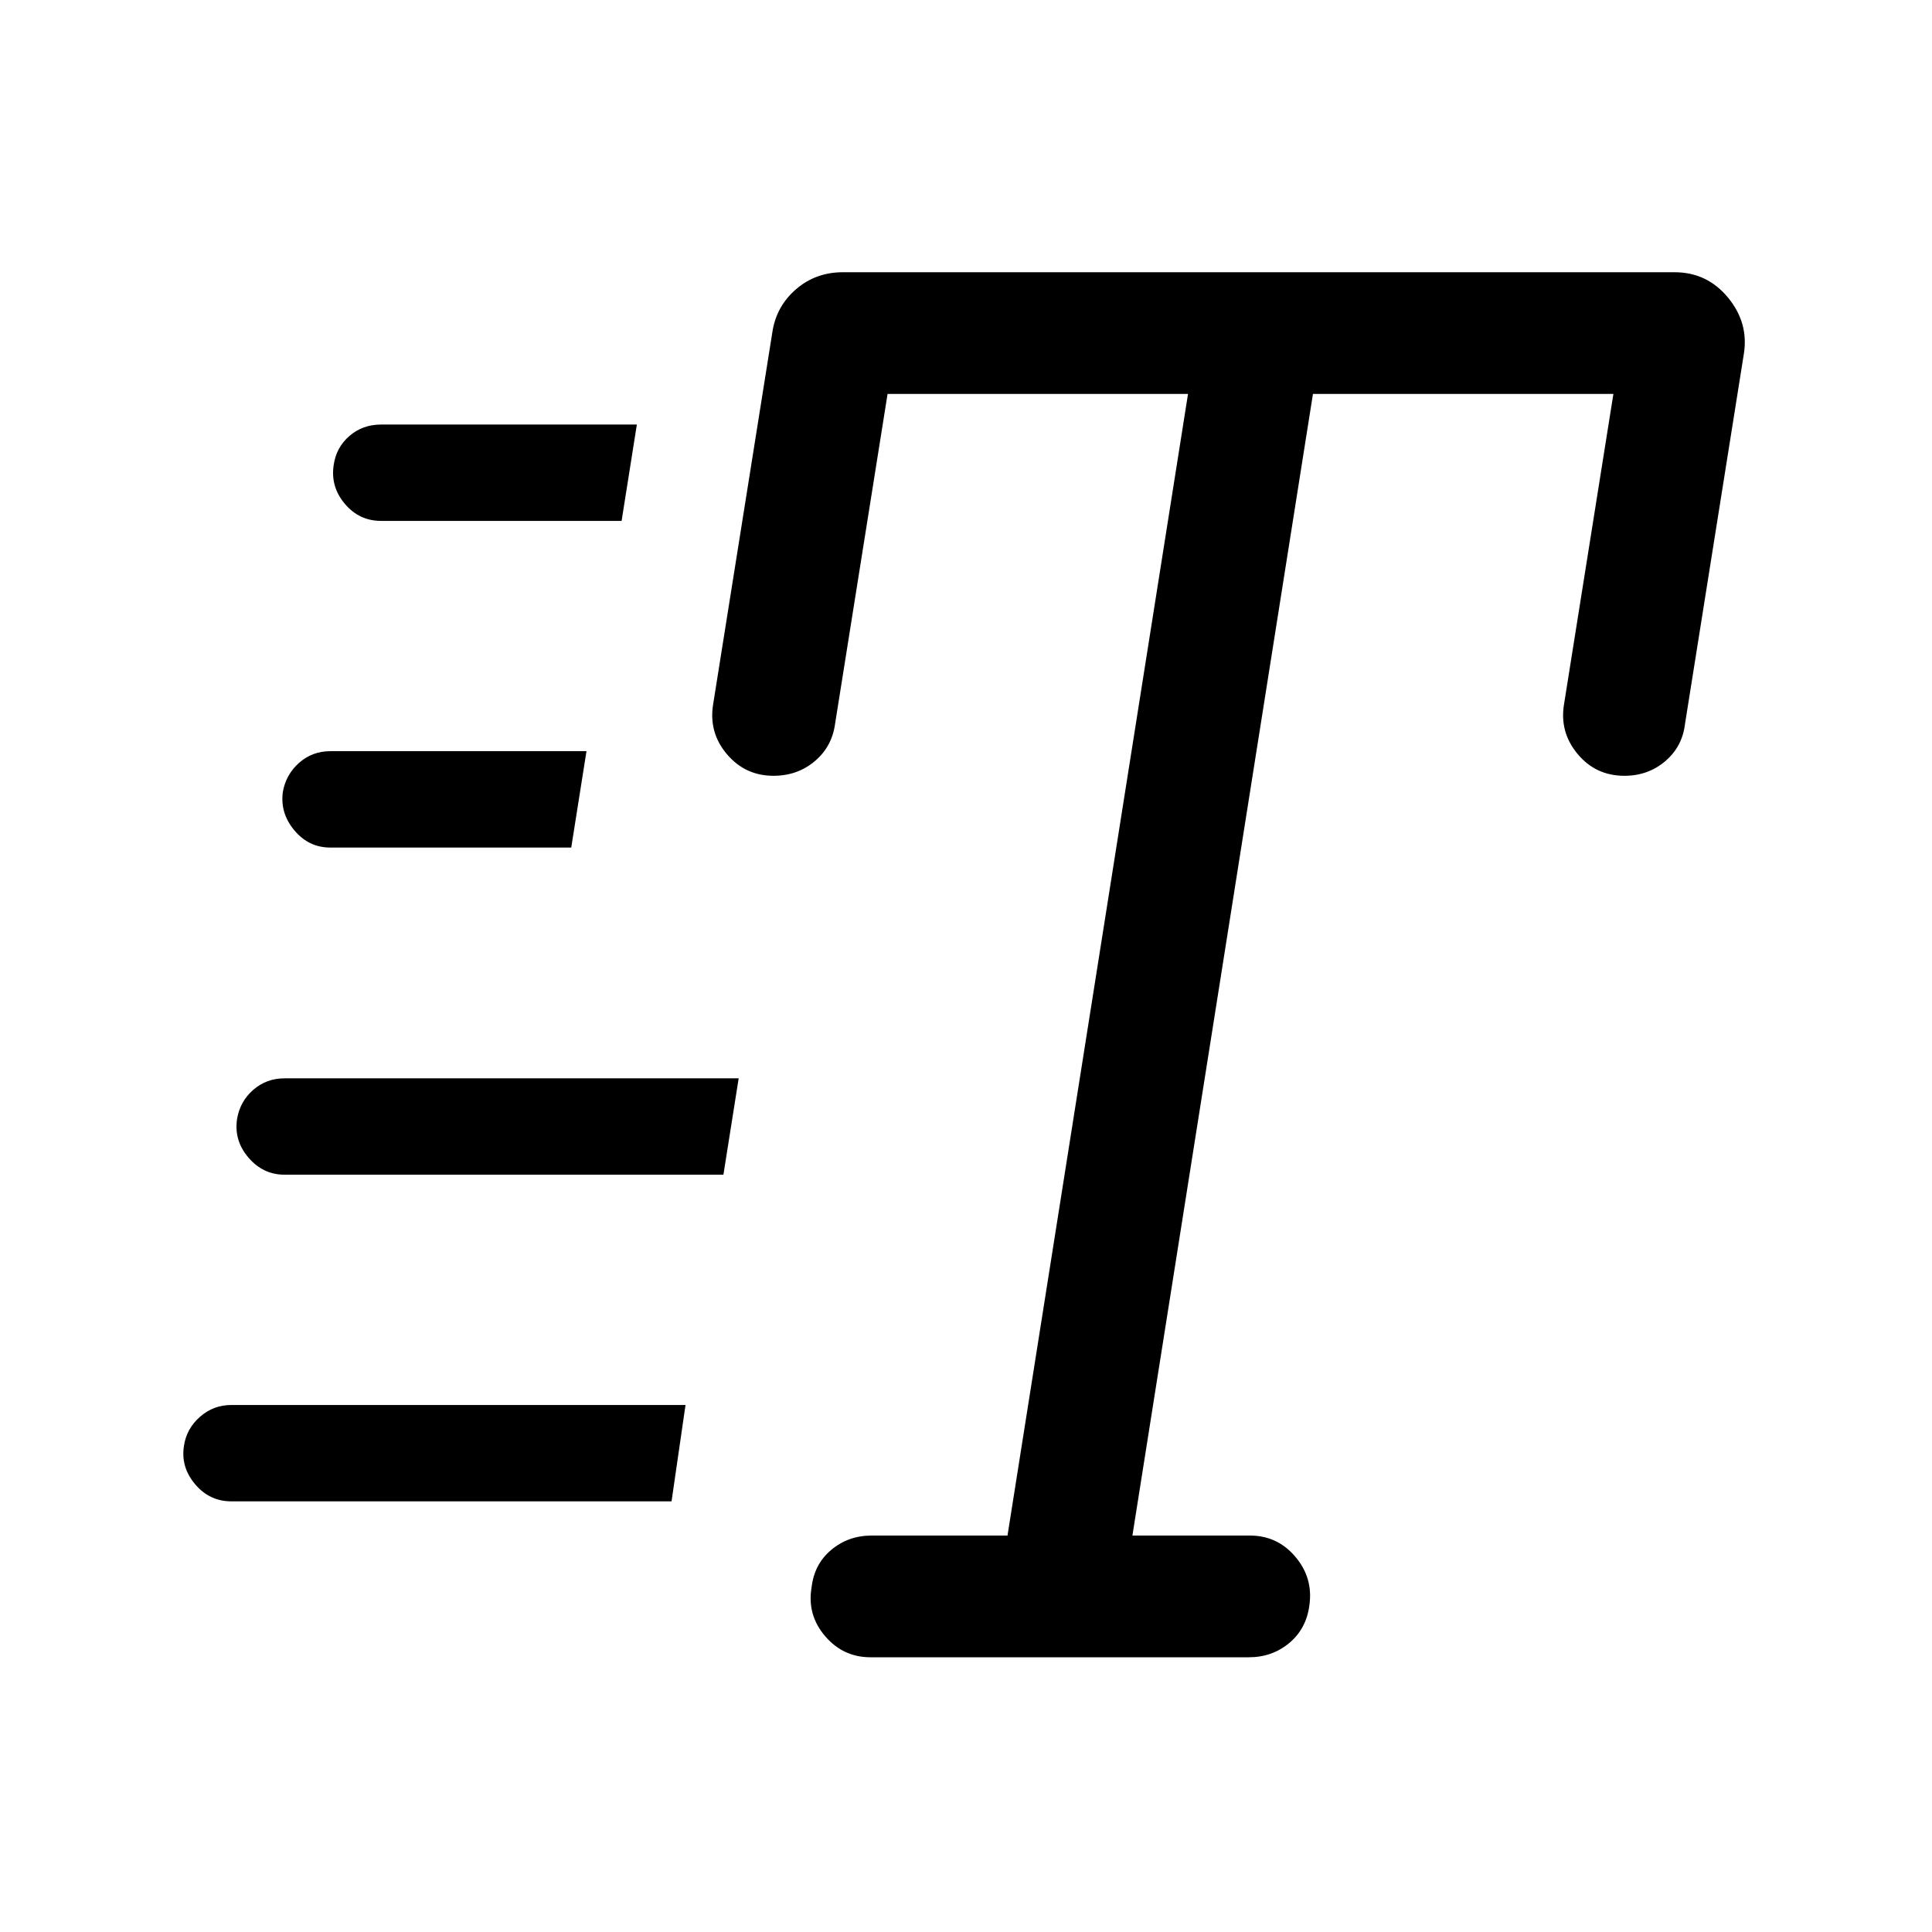 <svg xmlns="http://www.w3.org/2000/svg" height="40" viewBox="0 -960 960 960" width="40"><path d="M432.56-136.51q-13.63 0-22.61-10.55-8.99-10.54-6.68-24.17 1.32-11.6 9.81-18.68 8.48-7.08 19.98-7.08h67.56l89.7-567.27H441.03l-26.08 163.91q-1.52 11.34-10.1 18.59-8.59 7.25-20.54 7.25-13.98 0-23.08-10.7-9.1-10.7-6.9-24.67l29.52-185.49q2.04-12.63 11.79-20.99 9.75-8.37 23.23-8.37h413.19q16.23 0 26.64 12.68t7.74 28.33l-29.16 183.37q-1.32 11.34-9.84 18.59-8.51 7.25-20.27 7.25-14.33 0-23.37-10.96-9.04-10.95-6.58-24.97l24.47-153.82H652.4l-89.71 567.27h58.37q13.7 0 22.61 10.55 8.92 10.54 6.95 24.17-1.52 11.6-10 18.68-8.49 7.08-20.06 7.08h-188Zm-243.2-564.66q-10.91 0-18.06-8.54-7.16-8.53-5.48-19.3 1.25-8.69 7.81-14.36 6.55-5.68 15.73-5.68h127.09l-7.58 47.88H189.36Zm-25.28 162.31q-10.66 0-17.81-8.54-7.15-8.54-5.73-19.05 1.51-8.68 8.06-14.49 6.56-5.8 15.48-5.8h127.34l-7.57 47.88H164.08Zm-49.13 324.87q-10.85 0-18.03-8.54-7.19-8.53-5.51-19.05 1.25-8.52 7.94-14.4 6.68-5.89 15.6-5.89h225.68l-6.94 47.88H114.95Zm26.41-162.31q-10.65 0-17.94-8.53-7.28-8.54-5.6-19.31 1.51-8.68 8.06-14.36 6.56-5.68 15.48-5.68h225.68l-7.58 47.88h-218.1Z"/></svg>